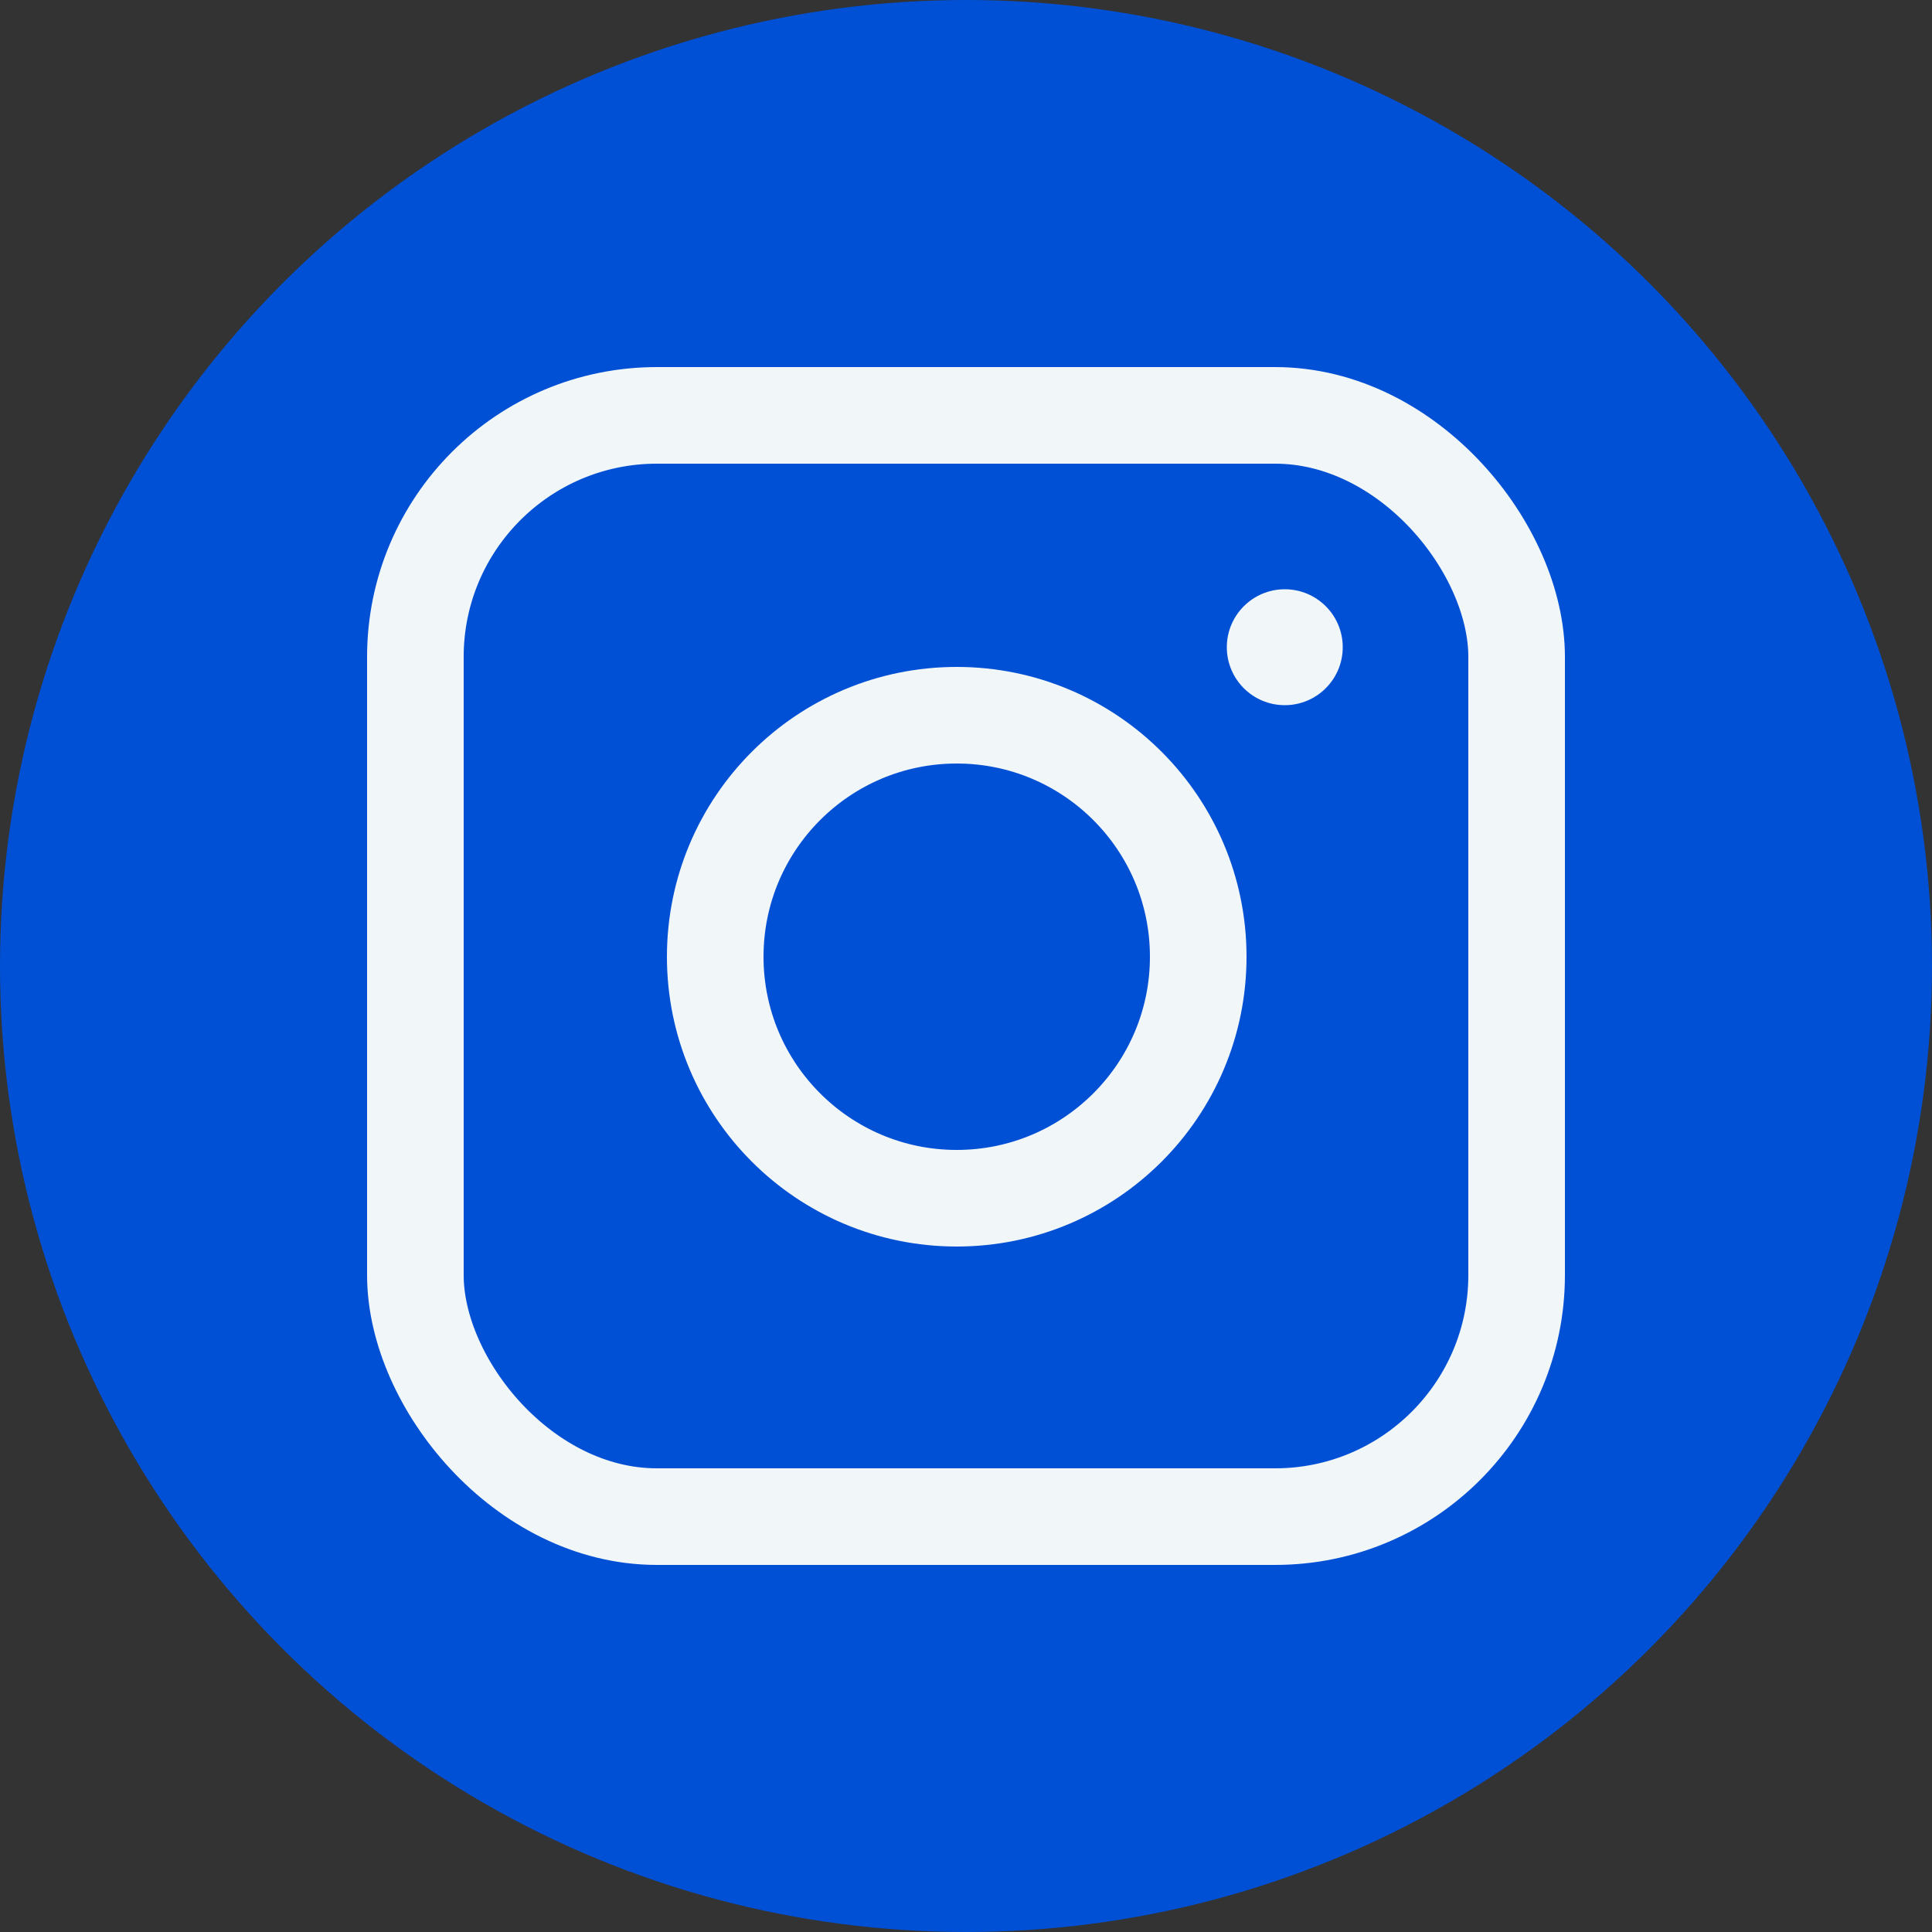 <svg width="100" height="100" viewBox="0 0 100 100" fill="none" xmlns="http://www.w3.org/2000/svg">
<rect x="0" y="0" width="100" height="100" fill="#333333" stroke="none"/>
<circle cx="50" cy="50" r="50" fill="#0050D5"/>
<rect x="21.5" y="21.5" width="57" height="57" rx="12.5" fill="#0050D5" stroke="#F1F6F9" stroke-width="5"/>
<circle cx="49.52" cy="49.52" r="12.5" stroke="#F1F6F9" stroke-width="5"/>
<circle cx="66.5" cy="33.5" r="3" fill="#F1F6F9"/>
</svg>
